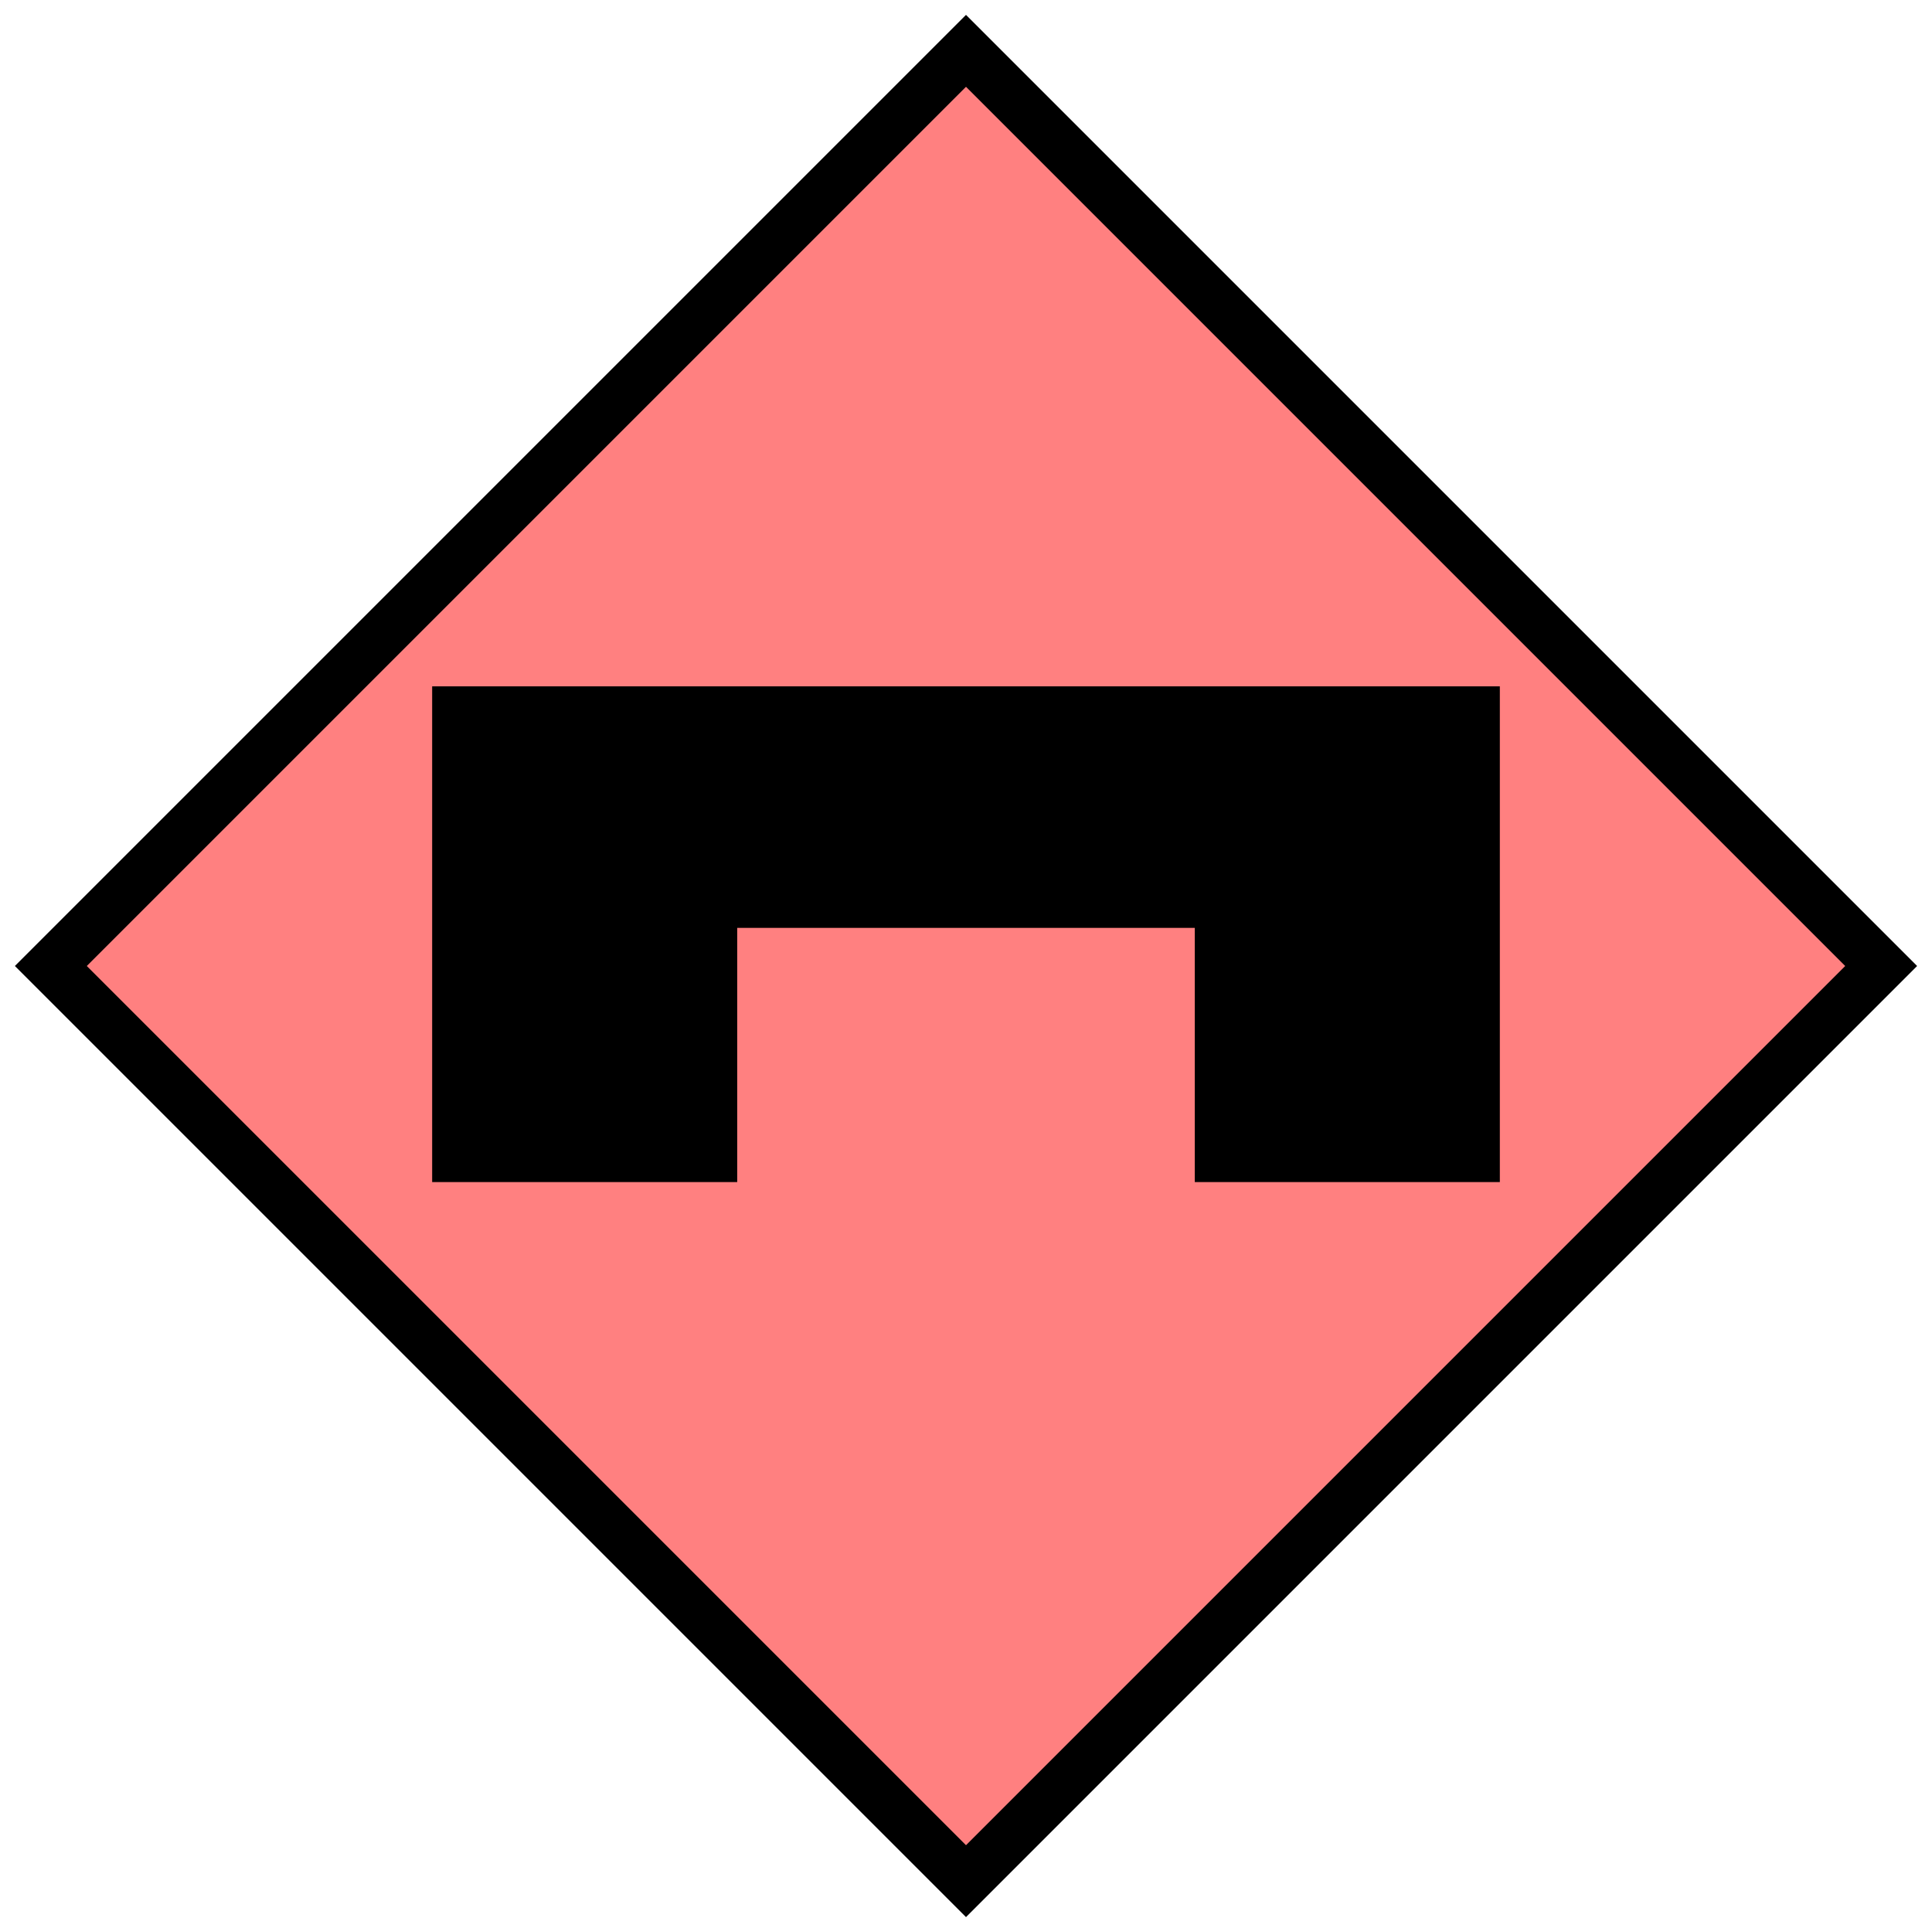<svg xmlns="http://www.w3.org/2000/svg" version="1.2" baseProfile="tiny" width="389.12" height="389.12" viewBox="24 24 152 152"><path d="M100,28 L172,100 100,172 28,100 100,28 Z" stroke-width="4" stroke="black" fill="rgb(255,128,128)" fill-opacity="1" ></path><path d="m 80,115 -20,0 0,-35 80,0 0,35 -20,0 0,-20 -40,0 z" stroke-width="4" stroke="black" fill="black" ></path></svg>